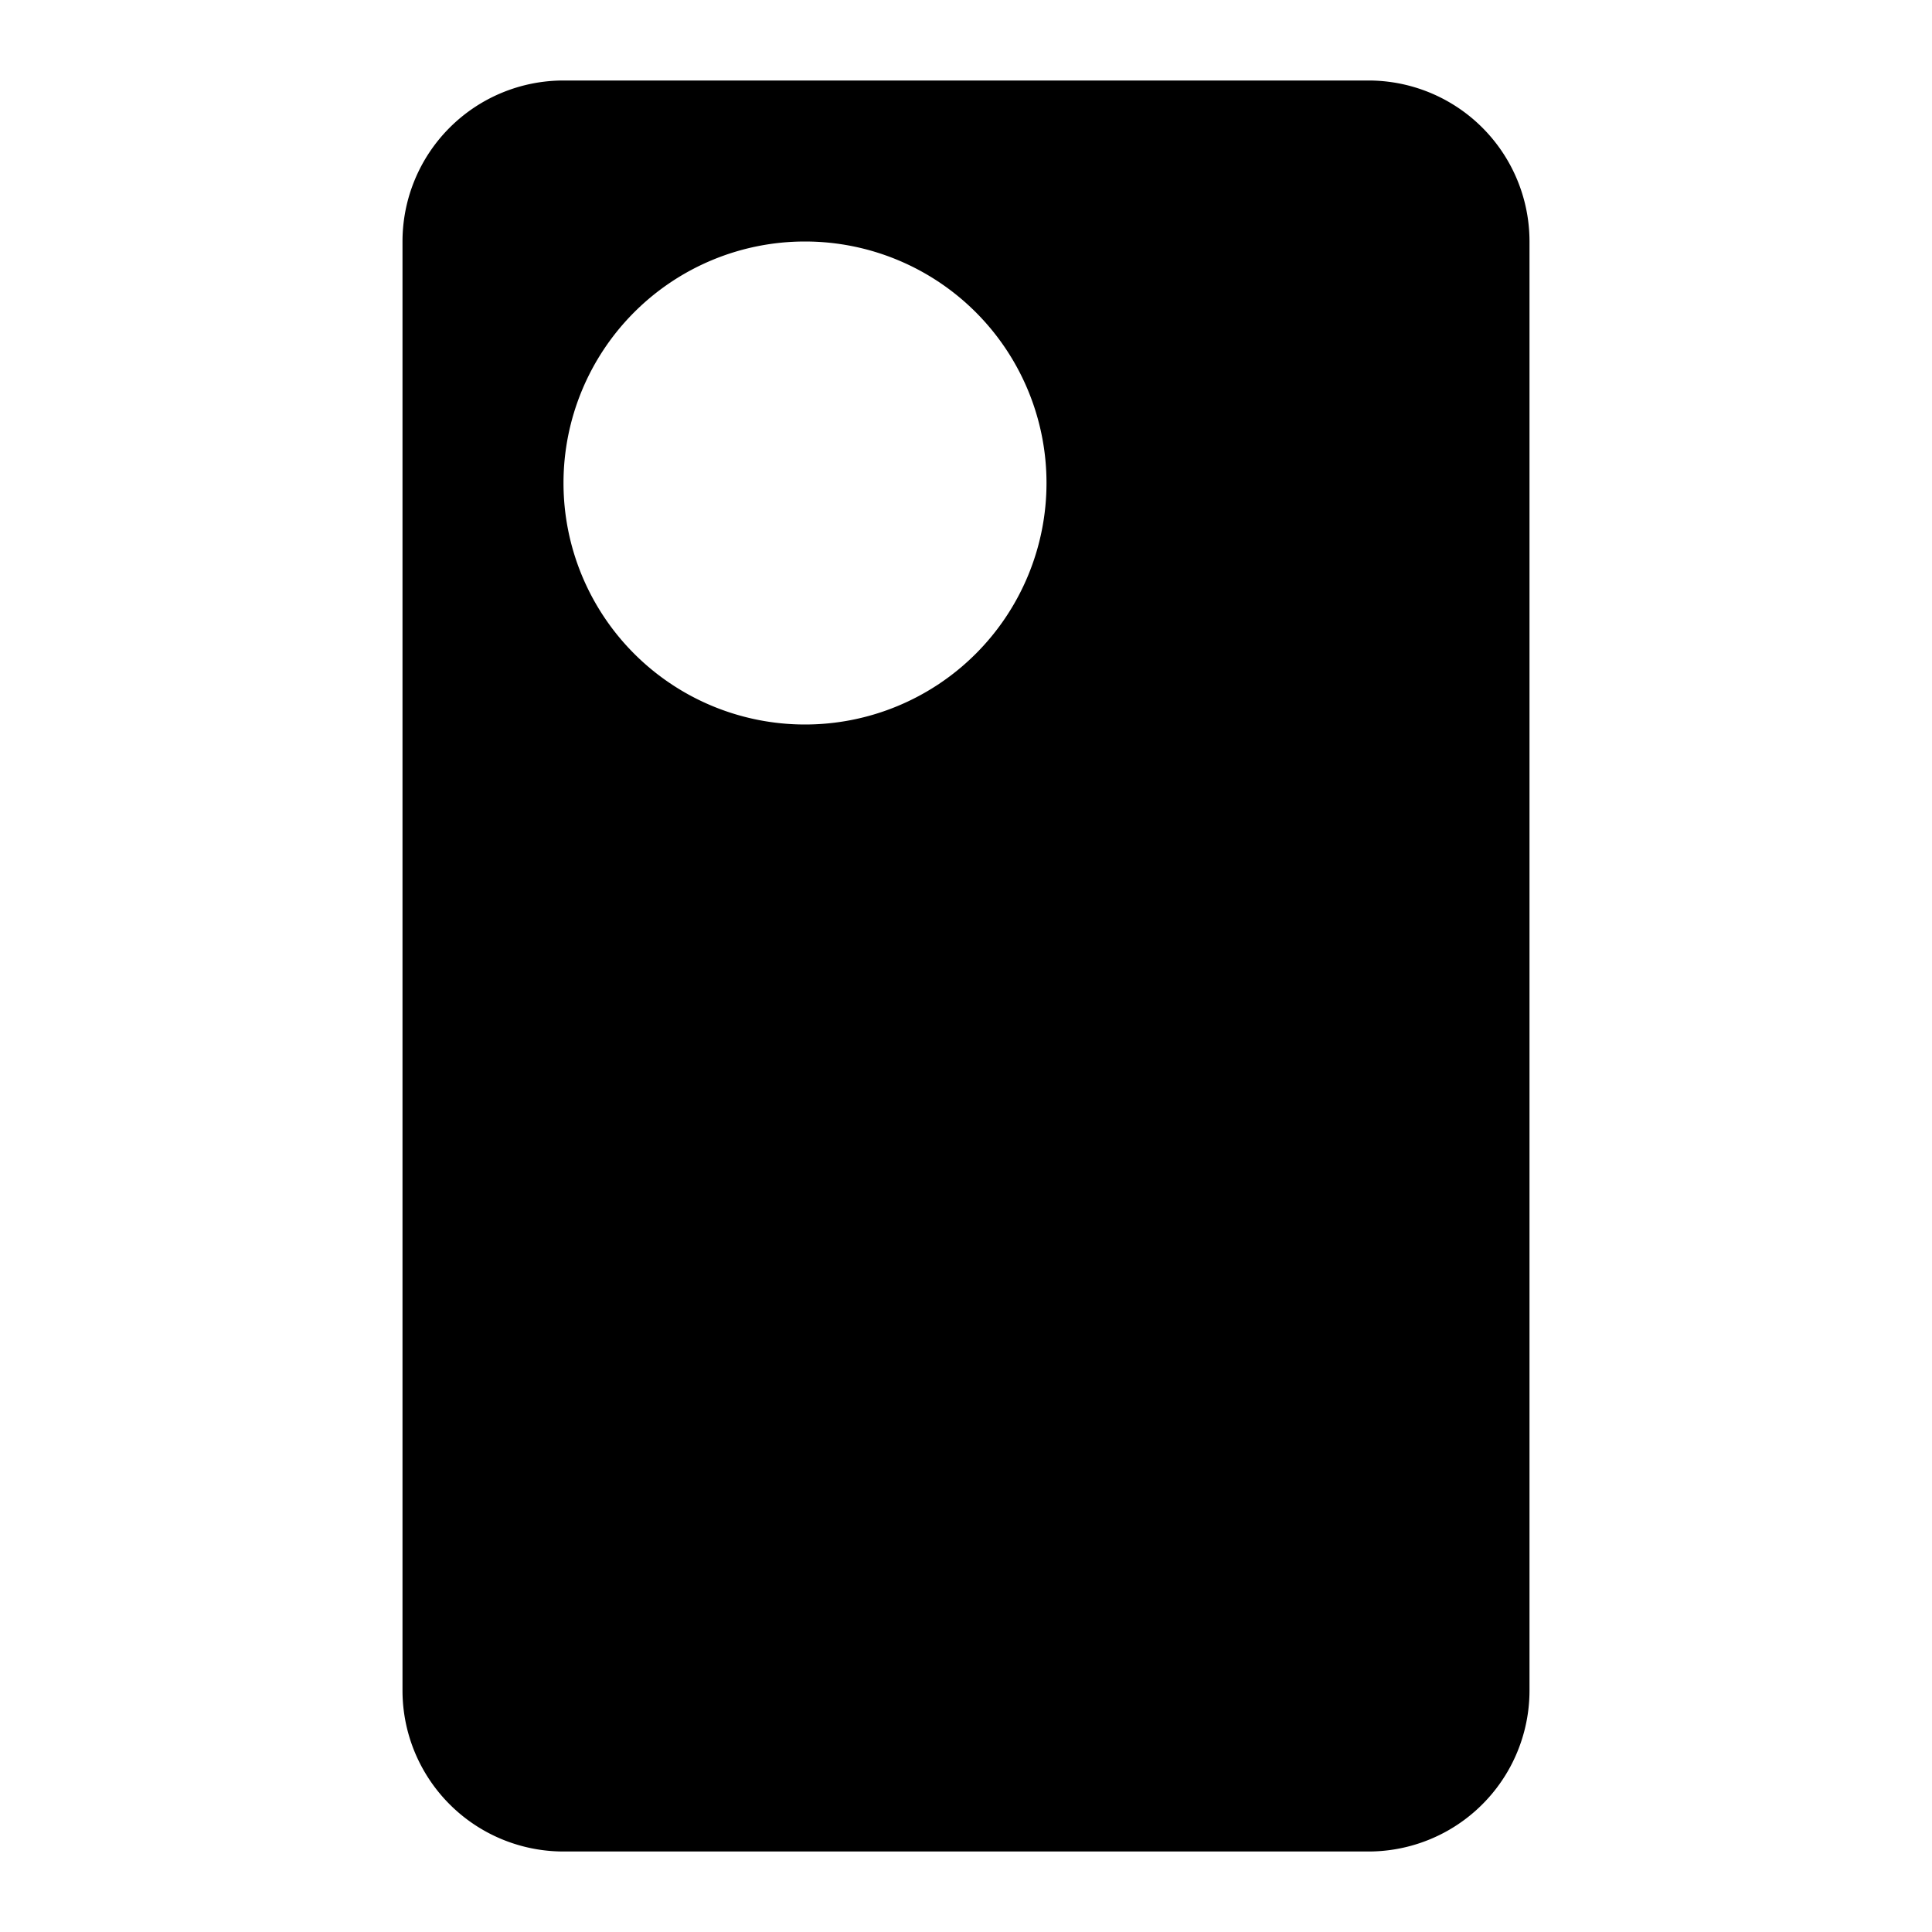 <svg id="Layer_1" data-name="Layer 1" xmlns="http://www.w3.org/2000/svg" viewBox="0 0 24 24"><title>cases</title><path d="M17,1H7A2,2,0,0,0,5,3V21a2,2,0,0,0,2,2H17a2,2,0,0,0,2-2V3A2,2,0,0,0,17,1ZM10,9a3,3,0,1,1,3-3A3,3,0,0,1,10,9Z"/></svg>
